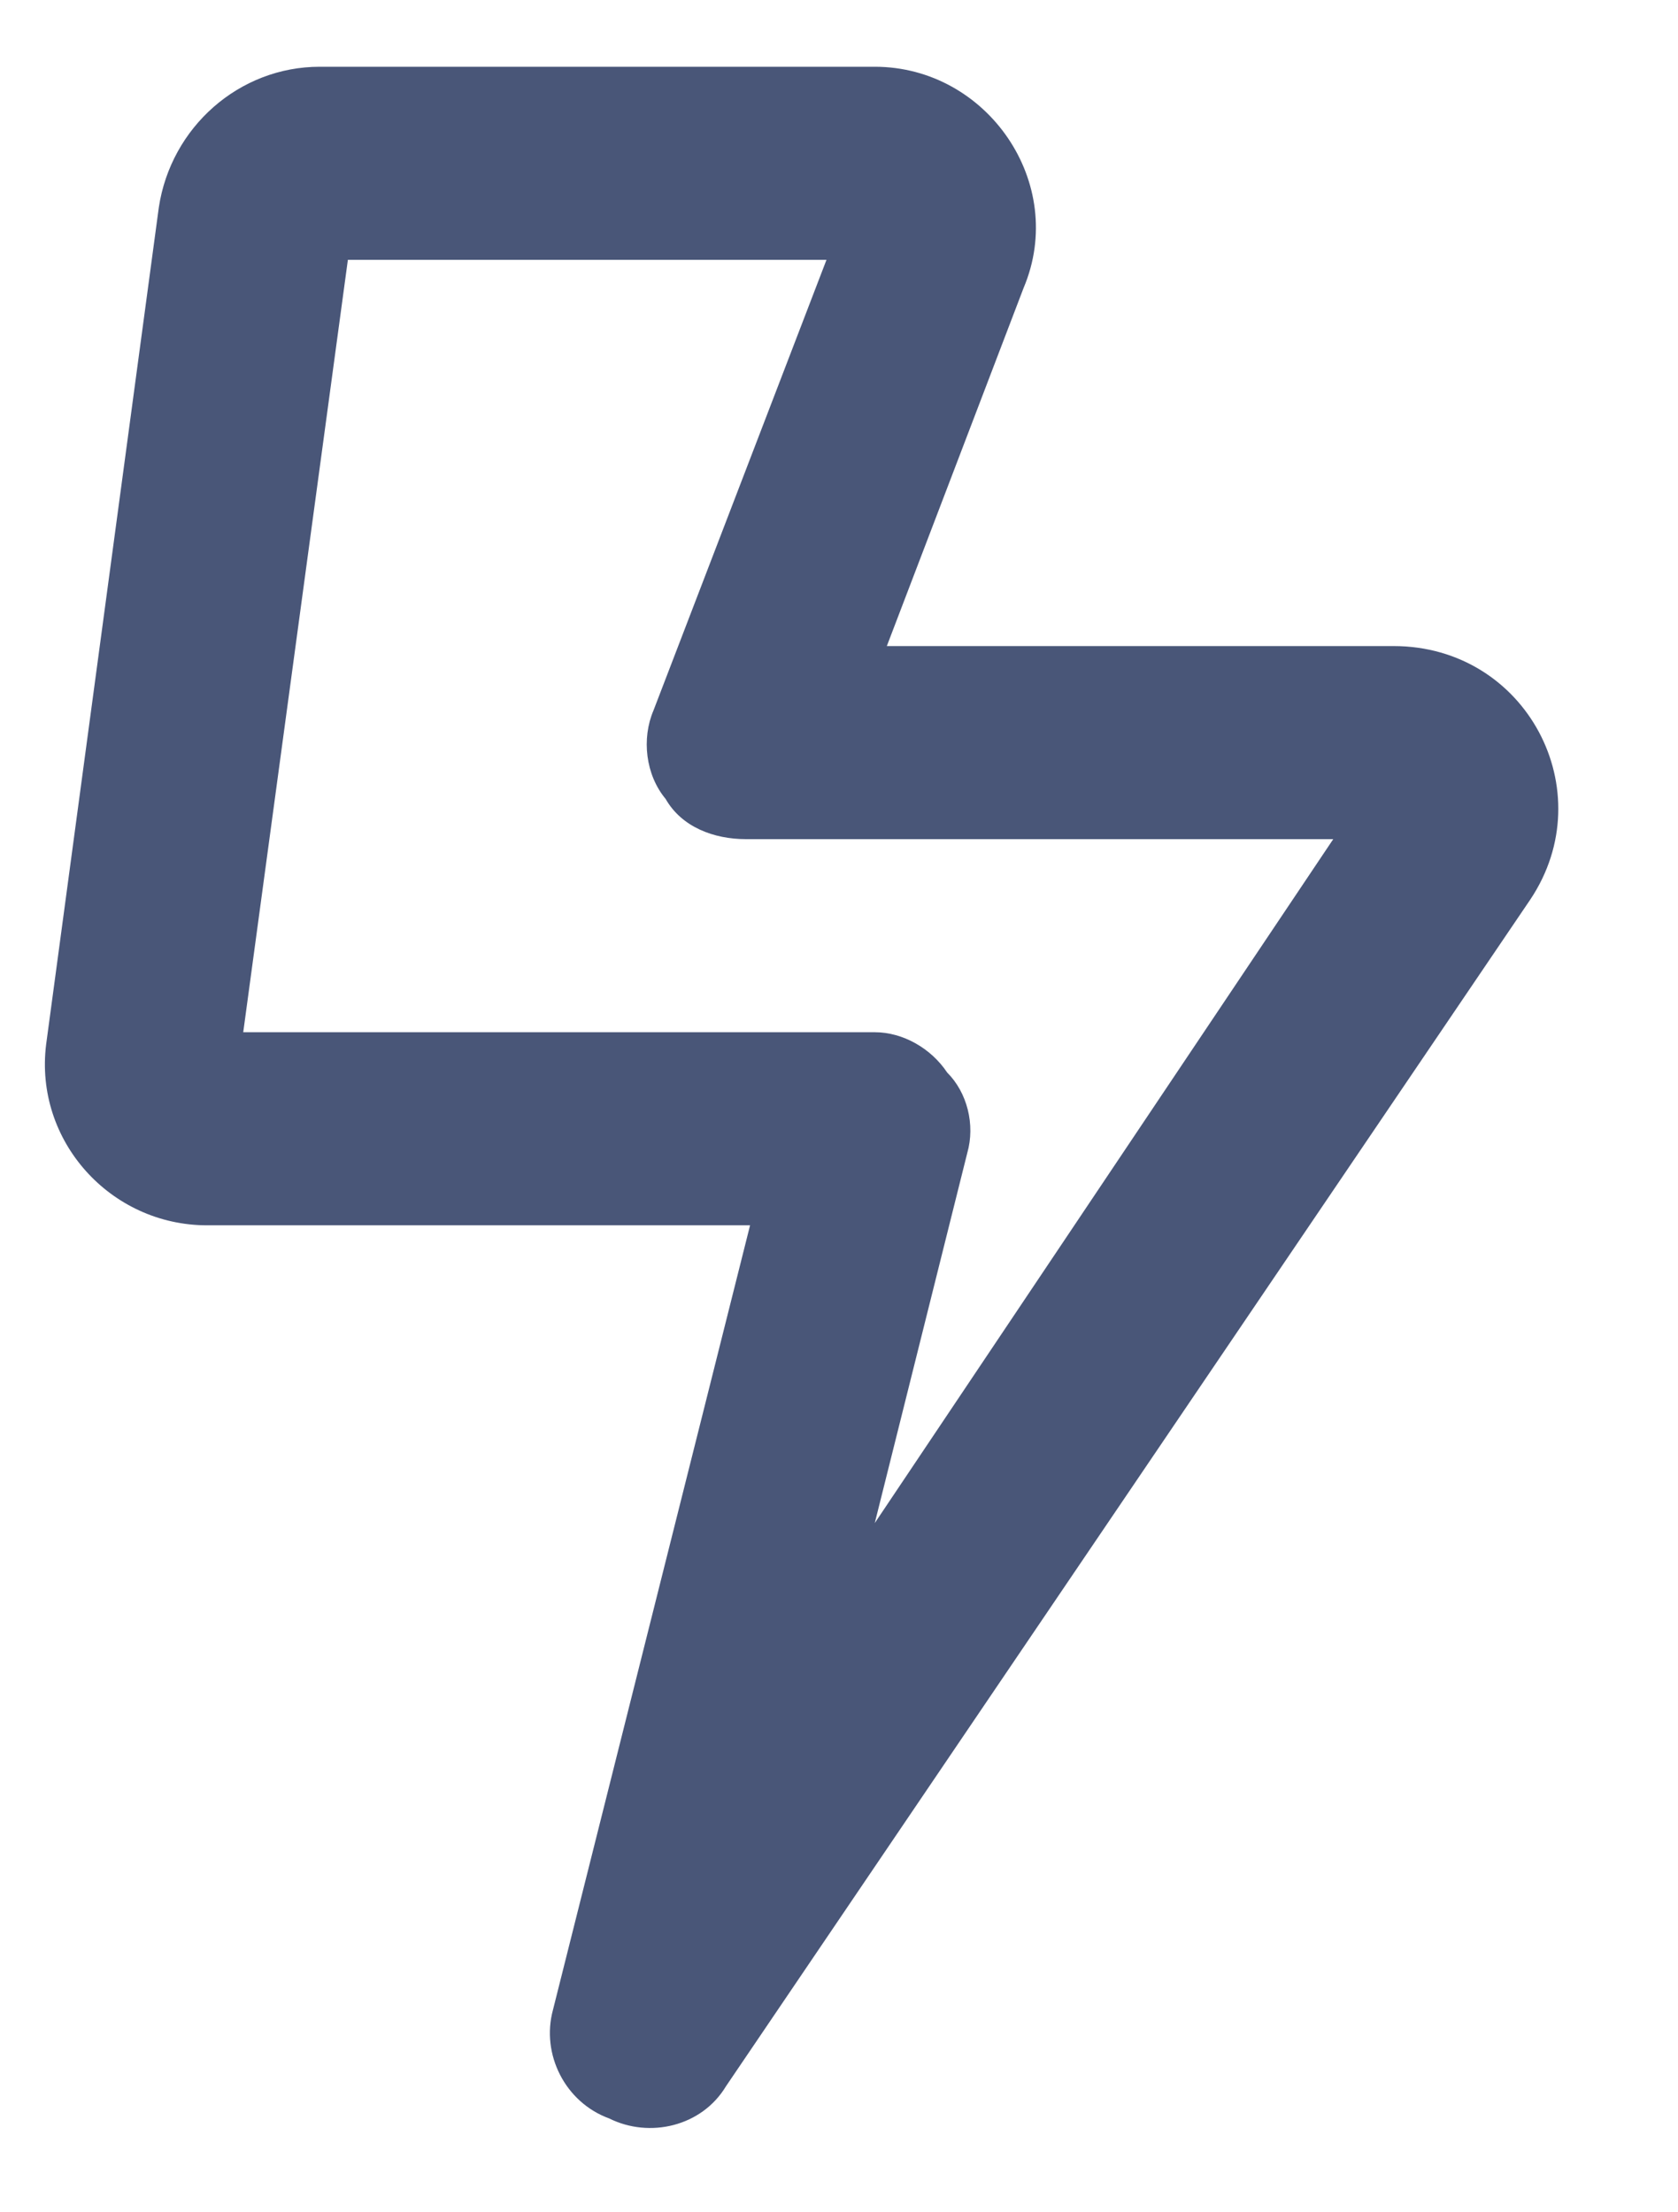 <svg width="22" height="29" viewBox="0 0 22 29" fill="none" xmlns="http://www.w3.org/2000/svg">
<path d="M4.561 3.406L3.189 13.531H11.469C11.838 13.531 12.207 13.742 12.418 14.059C12.682 14.322 12.787 14.744 12.682 15.113L11.469 19.965L17.48 11H9.781C9.359 11 8.938 10.842 8.727 10.473C8.463 10.156 8.41 9.682 8.568 9.312L10.836 3.406H4.561ZM2.082 2.721C2.24 1.666 3.137 0.875 4.191 0.875H11.469C12.945 0.875 14 2.404 13.42 3.775L11.627 8.469H18.271C20.012 8.469 21.014 10.367 20.064 11.791L9.518 27.348C9.201 27.875 8.516 28.033 7.988 27.77C7.408 27.559 7.092 26.926 7.25 26.346L9.834 16.062H2.715C1.449 16.062 0.447 14.955 0.605 13.69L2.082 2.721Z" fill="#495678"/>
</svg>
